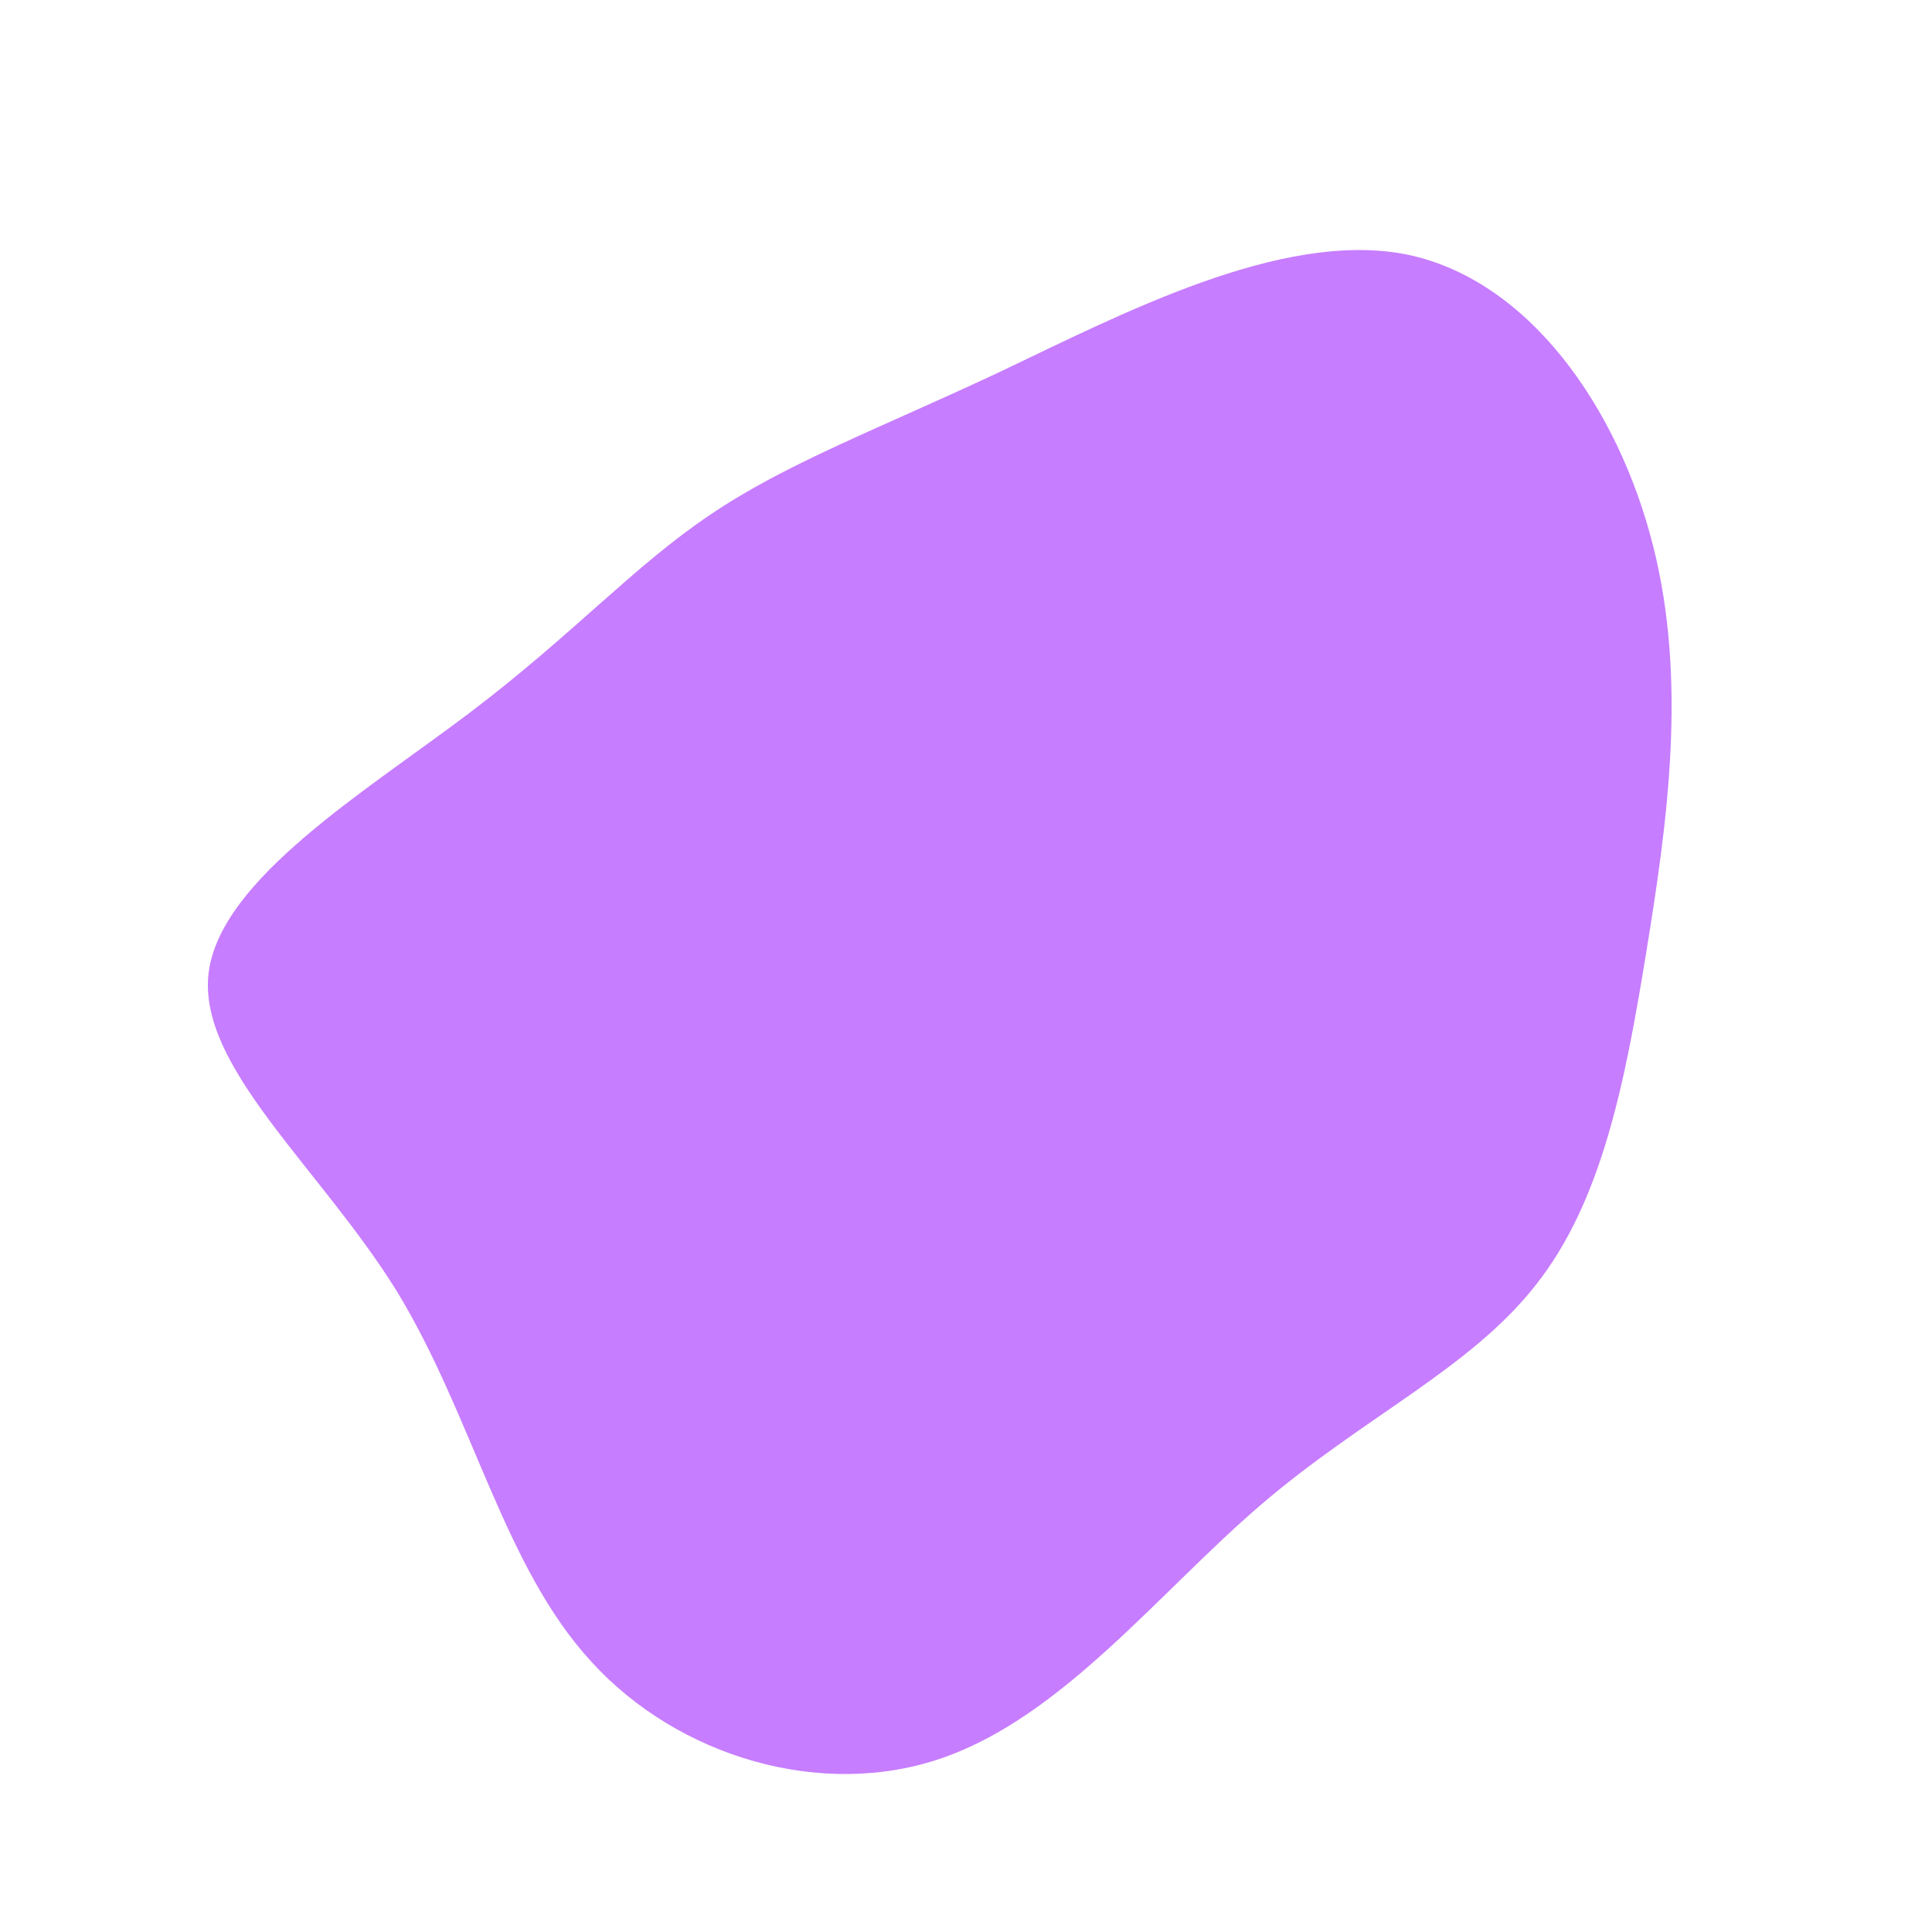 <?xml version="1.0" standalone="no"?>
<svg viewBox="0 0 200 200" xmlns="http://www.w3.org/2000/svg">
  <path fill="#C77DFF" d="M45.4,-73.7C58.2,-71.2,67.5,-57.8,71.1,-43.6C74.7,-29.5,72.6,-14.8,70.4,-1.3C68.2,12.2,65.8,24.4,59,33C52.2,41.7,41.1,46.7,30.5,55.8C20,64.8,10,77.7,-2.5,82C-14.9,86.3,-29.8,81.9,-38.8,72C-47.9,62.1,-51,46.7,-58.9,33.7C-66.9,20.8,-79.6,10.4,-78.4,0.7C-77.2,-9,-62.1,-18.1,-51.4,-26.2C-40.7,-34.3,-34.4,-41.4,-26.5,-46.7C-18.7,-52,-9.3,-55.5,3.5,-61.5C16.3,-67.6,32.6,-76.1,45.4,-73.7Z" transform="translate(100 100)" />
</svg>

